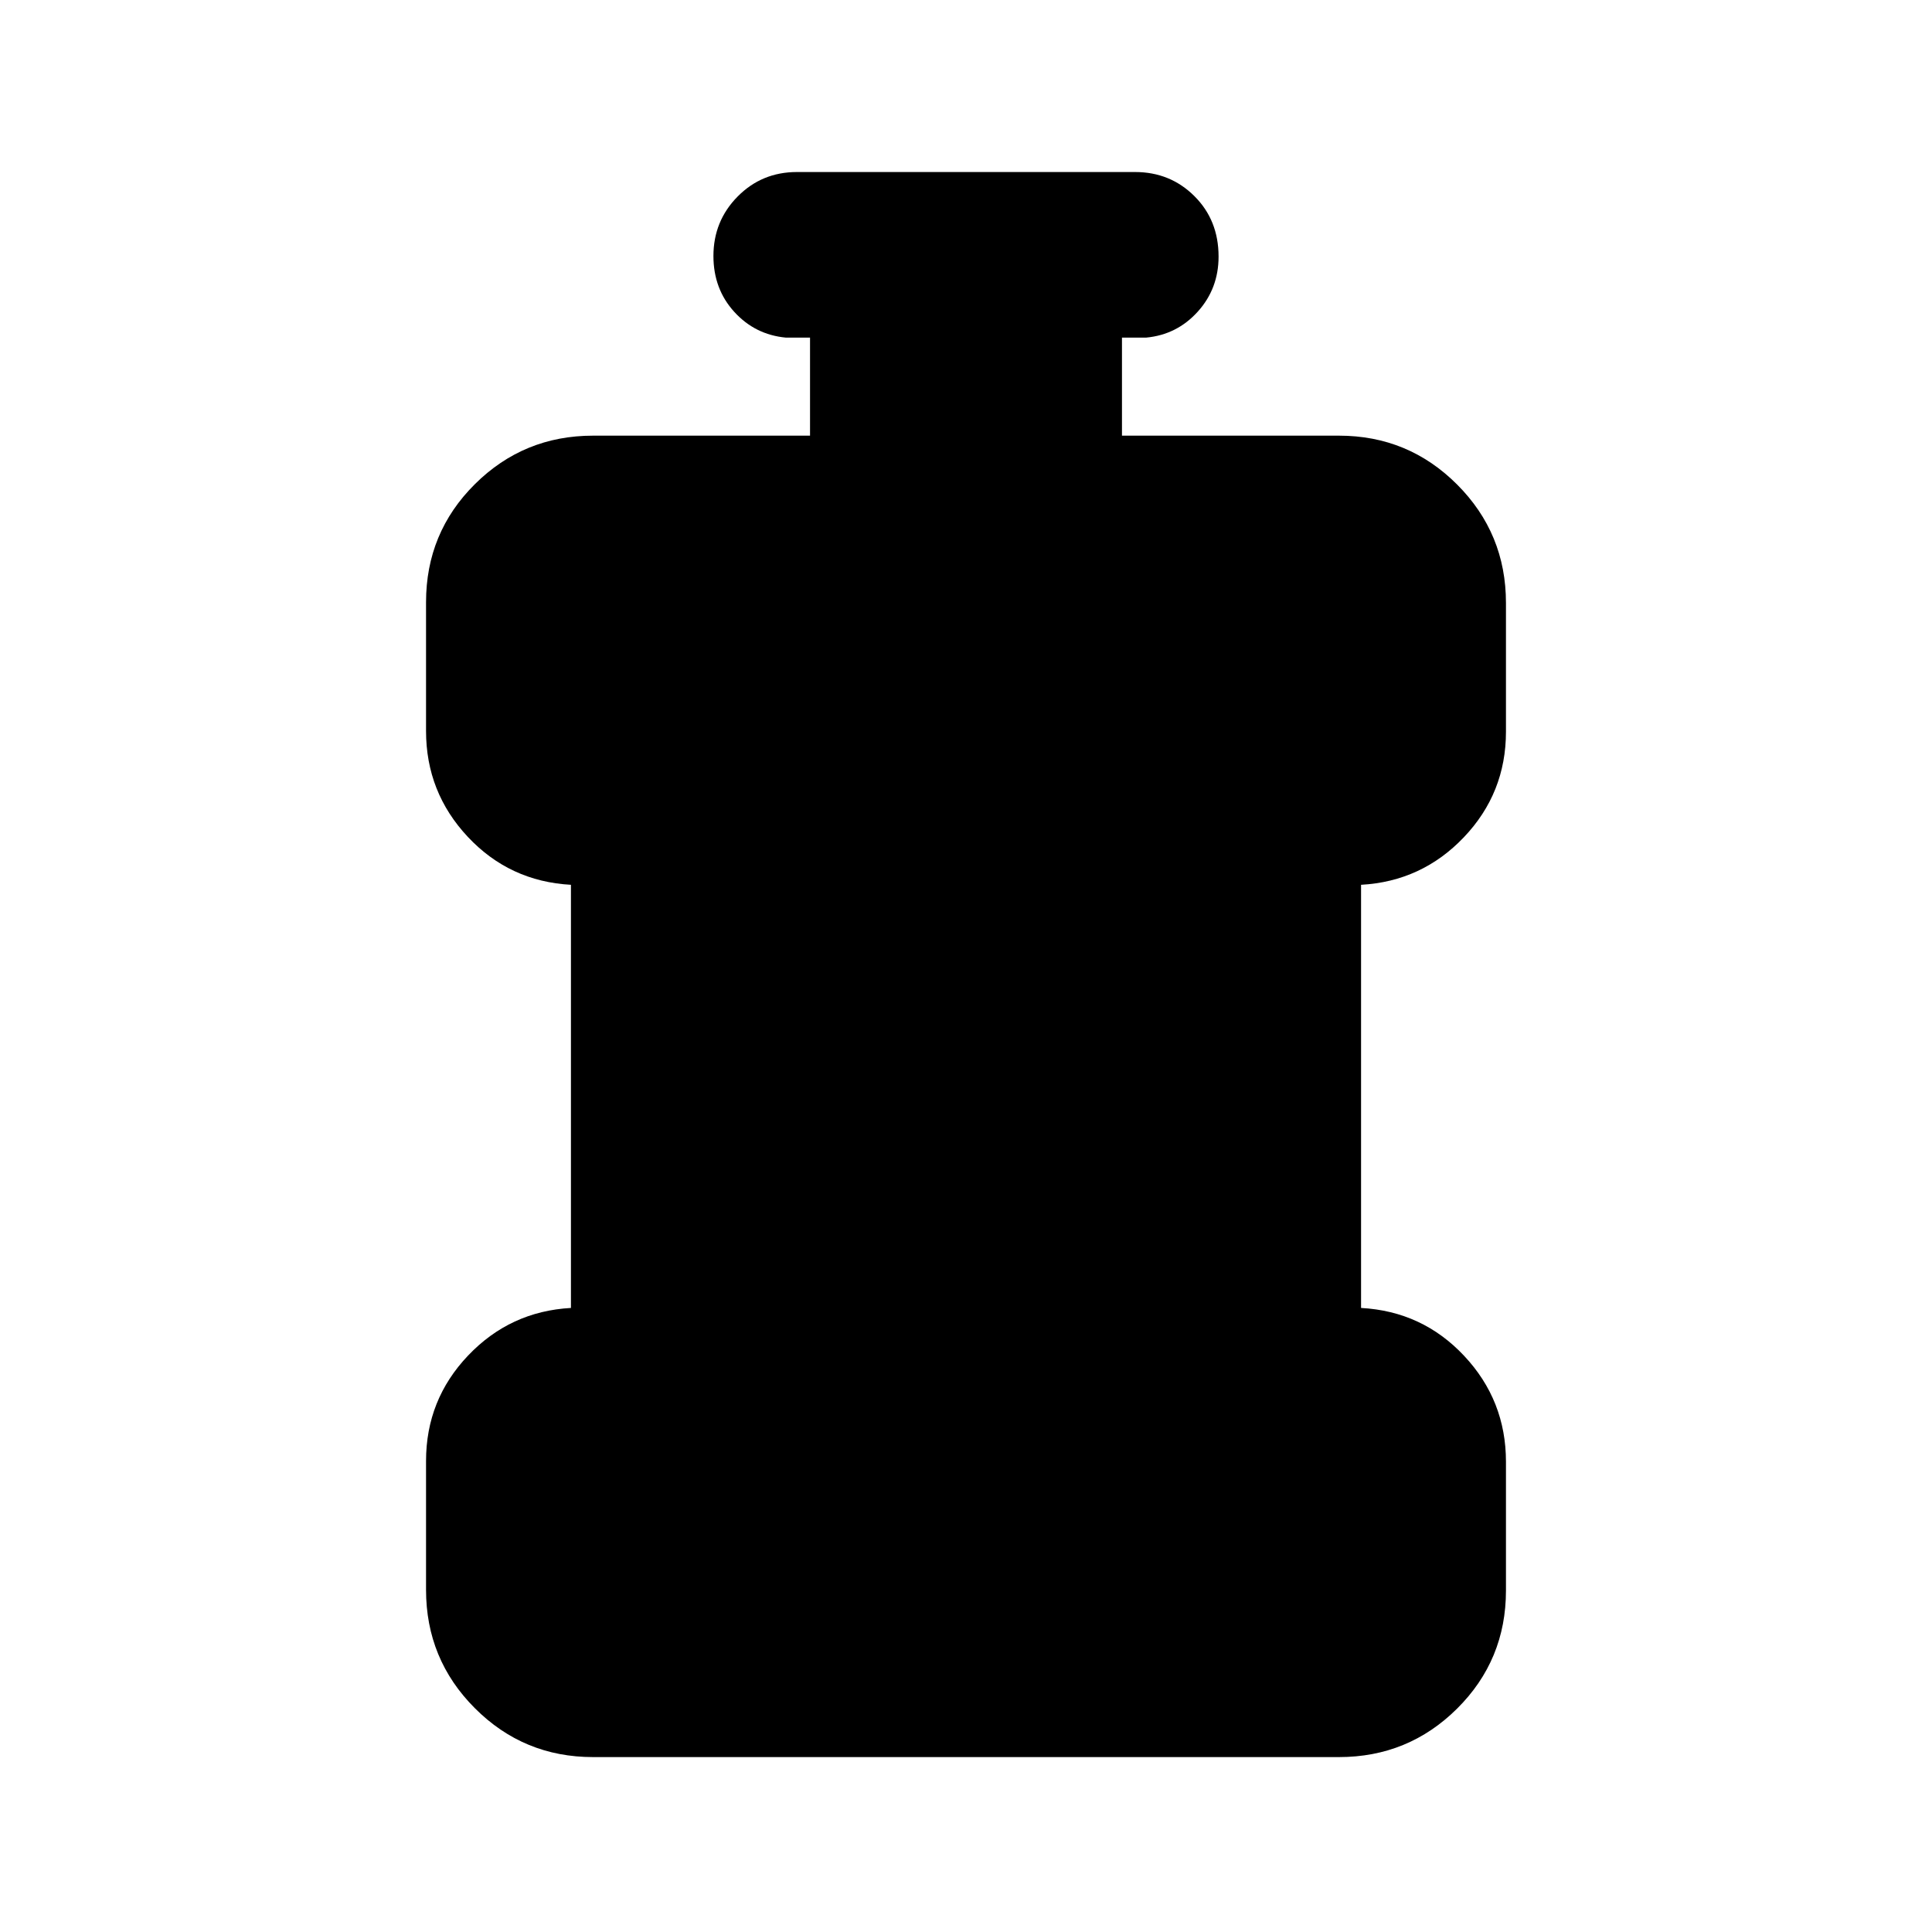 <svg xmlns="http://www.w3.org/2000/svg" height="20" viewBox="0 96 960 960" width="20"><path d="M294.696 969.087q-34.483 0-58.742-24.295-24.258-24.295-24.258-58.829v-63.994q0-30.469 20.91-52.425 20.911-21.957 51.09-23.631V535.652q-30.479-1.674-51.24-23.817-20.76-22.143-20.76-52.611V395.23q0-34.534 24.258-58.643 24.259-24.109 58.742-24.109H402.5v-48.717h-12q-15.3-1.435-25.65-12.801-10.35-11.365-10.35-27.771 0-17.363 12.024-29.537T396 181.478h168q17.452 0 29.476 11.963 12.024 11.964 12.024 30.044 0 15.928-10.35 27.385-10.35 11.456-25.65 12.891h-12v48.717h107.804q34.483 0 58.742 24.296 24.258 24.295 24.258 58.829v63.994q0 30.468-20.91 52.425-20.911 21.956-51.09 23.63v210.261q30.479 1.674 51.24 23.817 20.76 22.143 20.76 52.612v63.994q0 34.534-24.258 58.642-24.259 24.109-58.742 24.109H294.696Z"/></svg>